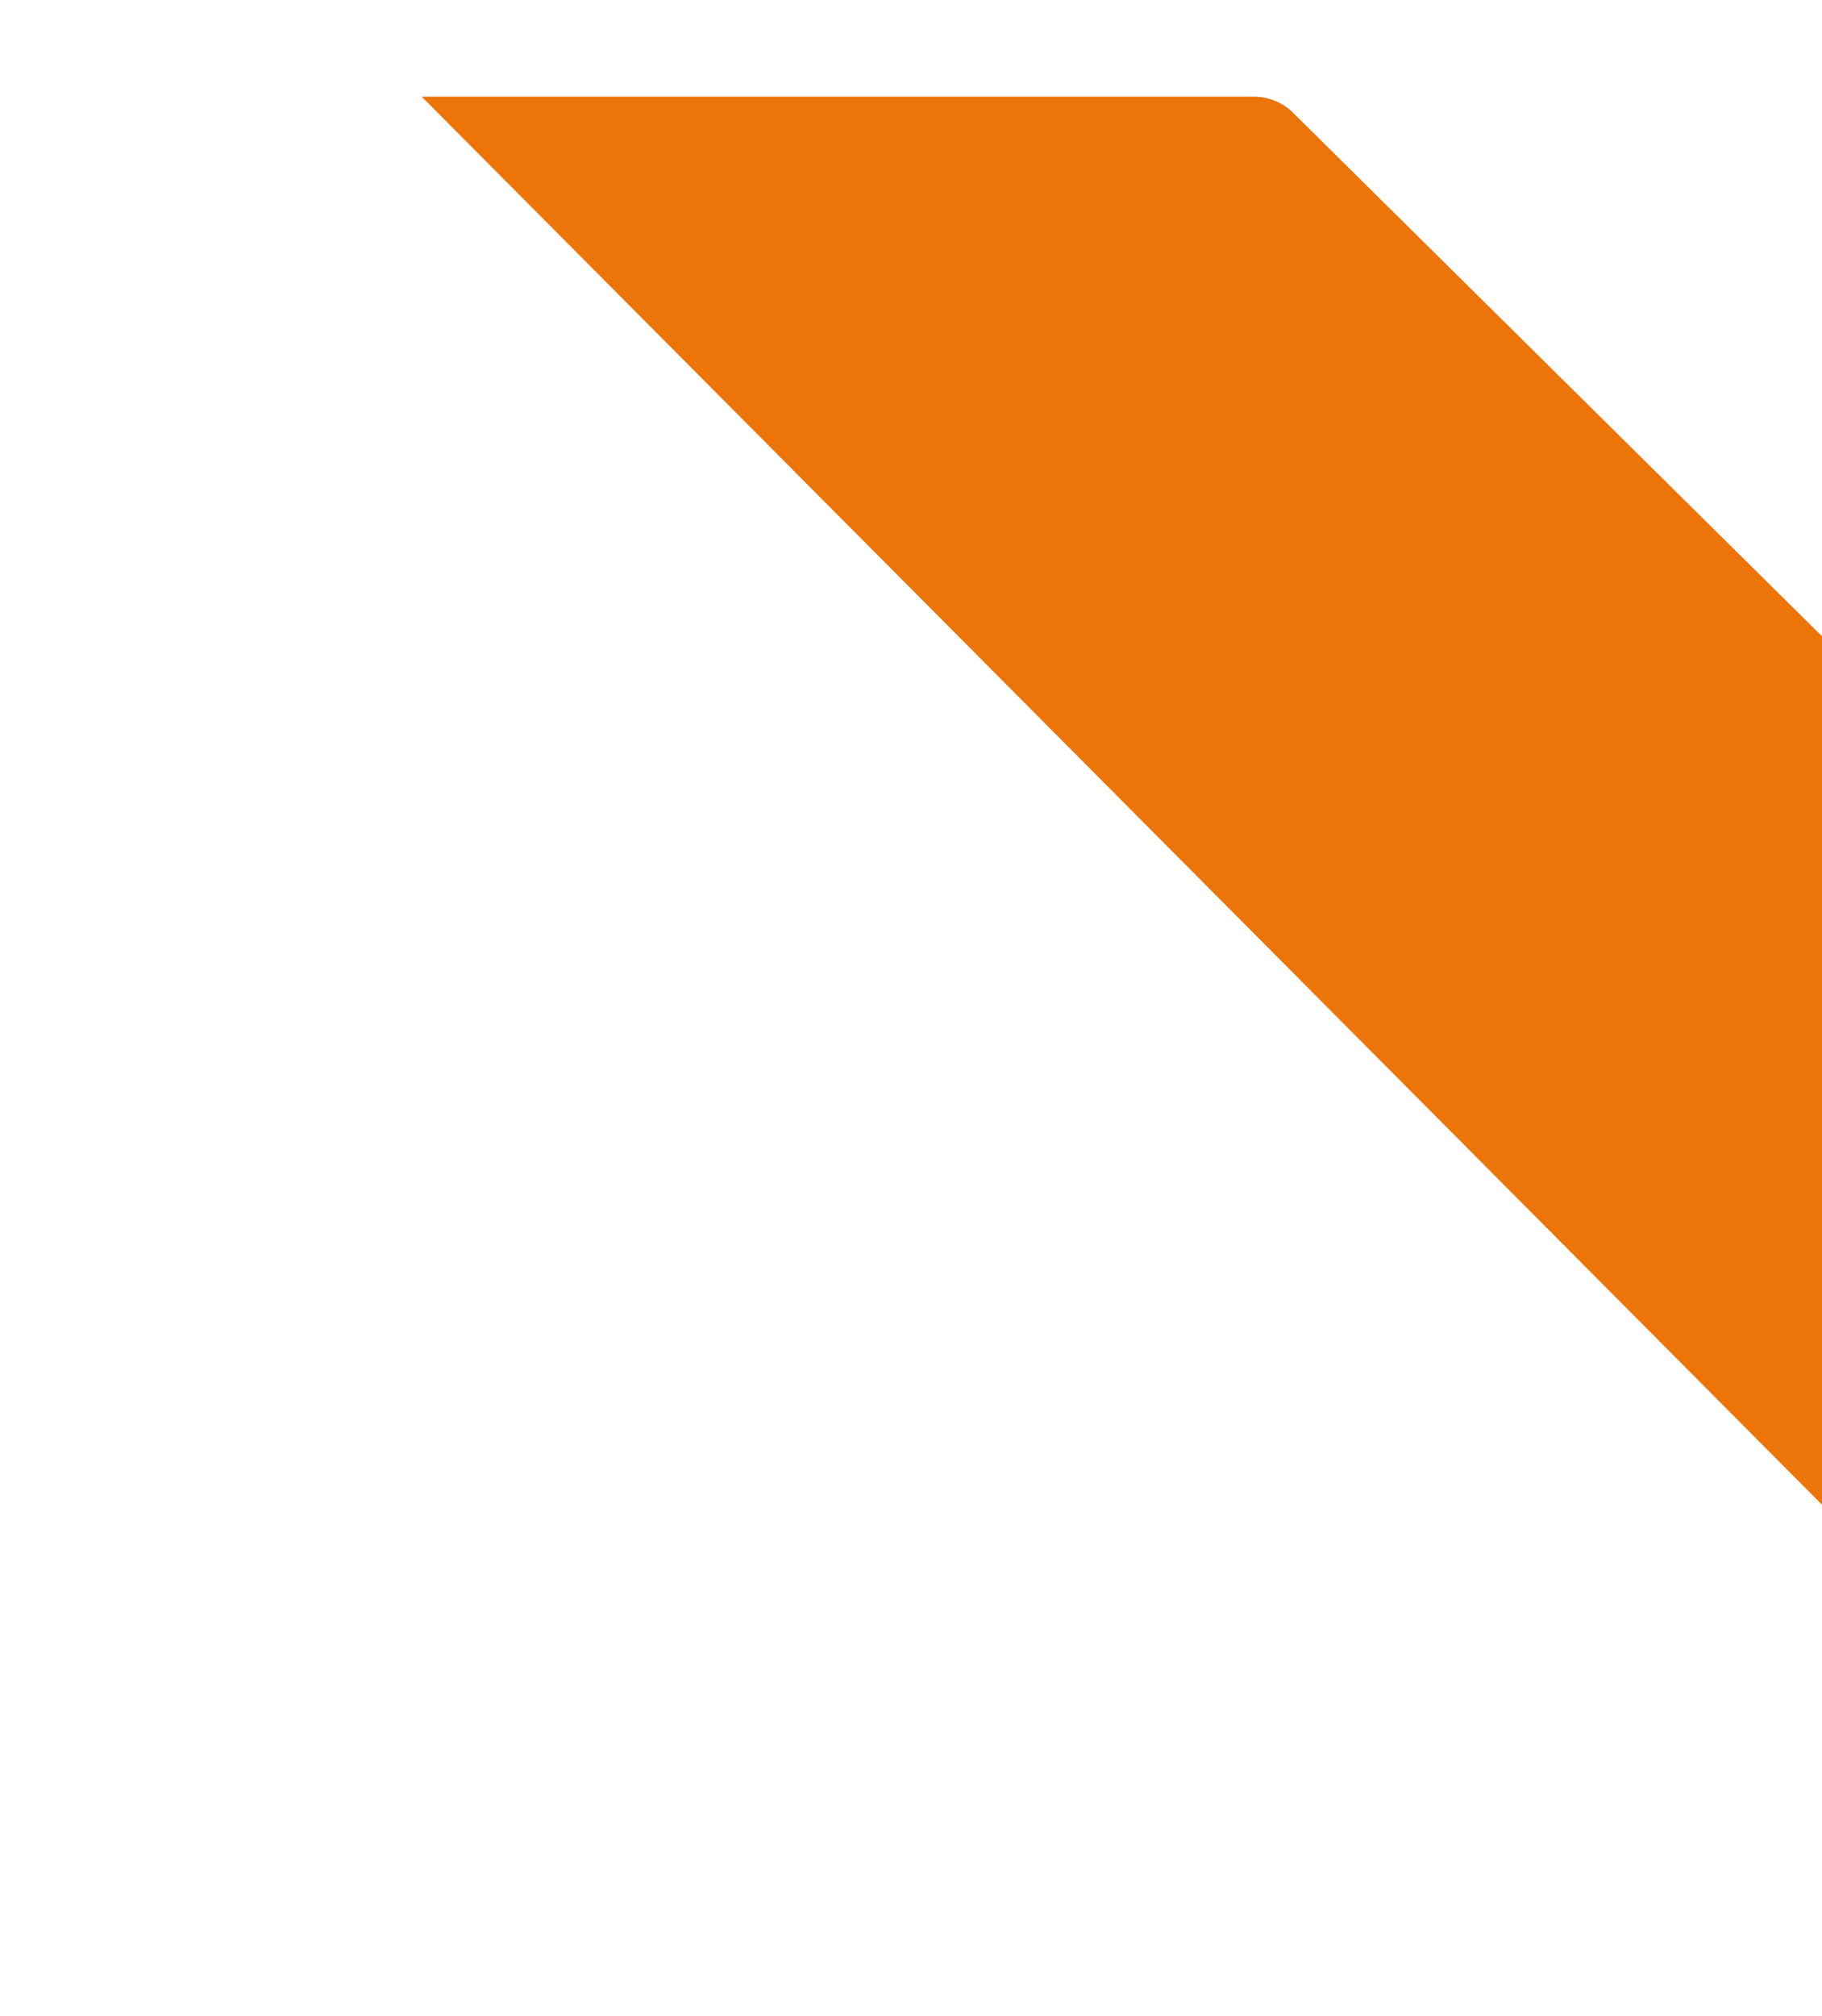 <svg width="132" height="146" viewBox="0 0 132 146" fill="none" xmlns="http://www.w3.org/2000/svg">
<g filter="url(#filter0_d_126_456)">
<path d="M130.813 44.826L86.669 1.156C85.92 0.416 84.909 0 83.856 0H23.553L132 109V47.669C132 46.601 131.573 45.577 130.813 44.826Z" fill="#EC7409"/>
</g>
<defs>
<filter id="filter0_d_126_456" x="0.553" y="-23" width="168.447" height="169" filterUnits="userSpaceOnUse" color-interpolation-filters="sRGB">
<feFlood flood-opacity="0" result="BackgroundImageFix"/>
<feColorMatrix in="SourceAlpha" type="matrix" values="0 0 0 0 0 0 0 0 0 0 0 0 0 0 0 0 0 0 127 0" result="hardAlpha"/>
<feMorphology radius="10" operator="erode" in="SourceAlpha" result="effect1_dropShadow_126_456"/>
<feOffset dx="7" dy="7"/>
<feGaussianBlur stdDeviation="20"/>
<feComposite in2="hardAlpha" operator="out"/>
<feColorMatrix type="matrix" values="0 0 0 0 0 0 0 0 0 0 0 0 0 0 0 0 0 0 0.12 0"/>
<feBlend mode="normal" in2="BackgroundImageFix" result="effect1_dropShadow_126_456"/>
<feBlend mode="normal" in="SourceGraphic" in2="effect1_dropShadow_126_456" result="shape"/>
</filter>
</defs>
</svg>
